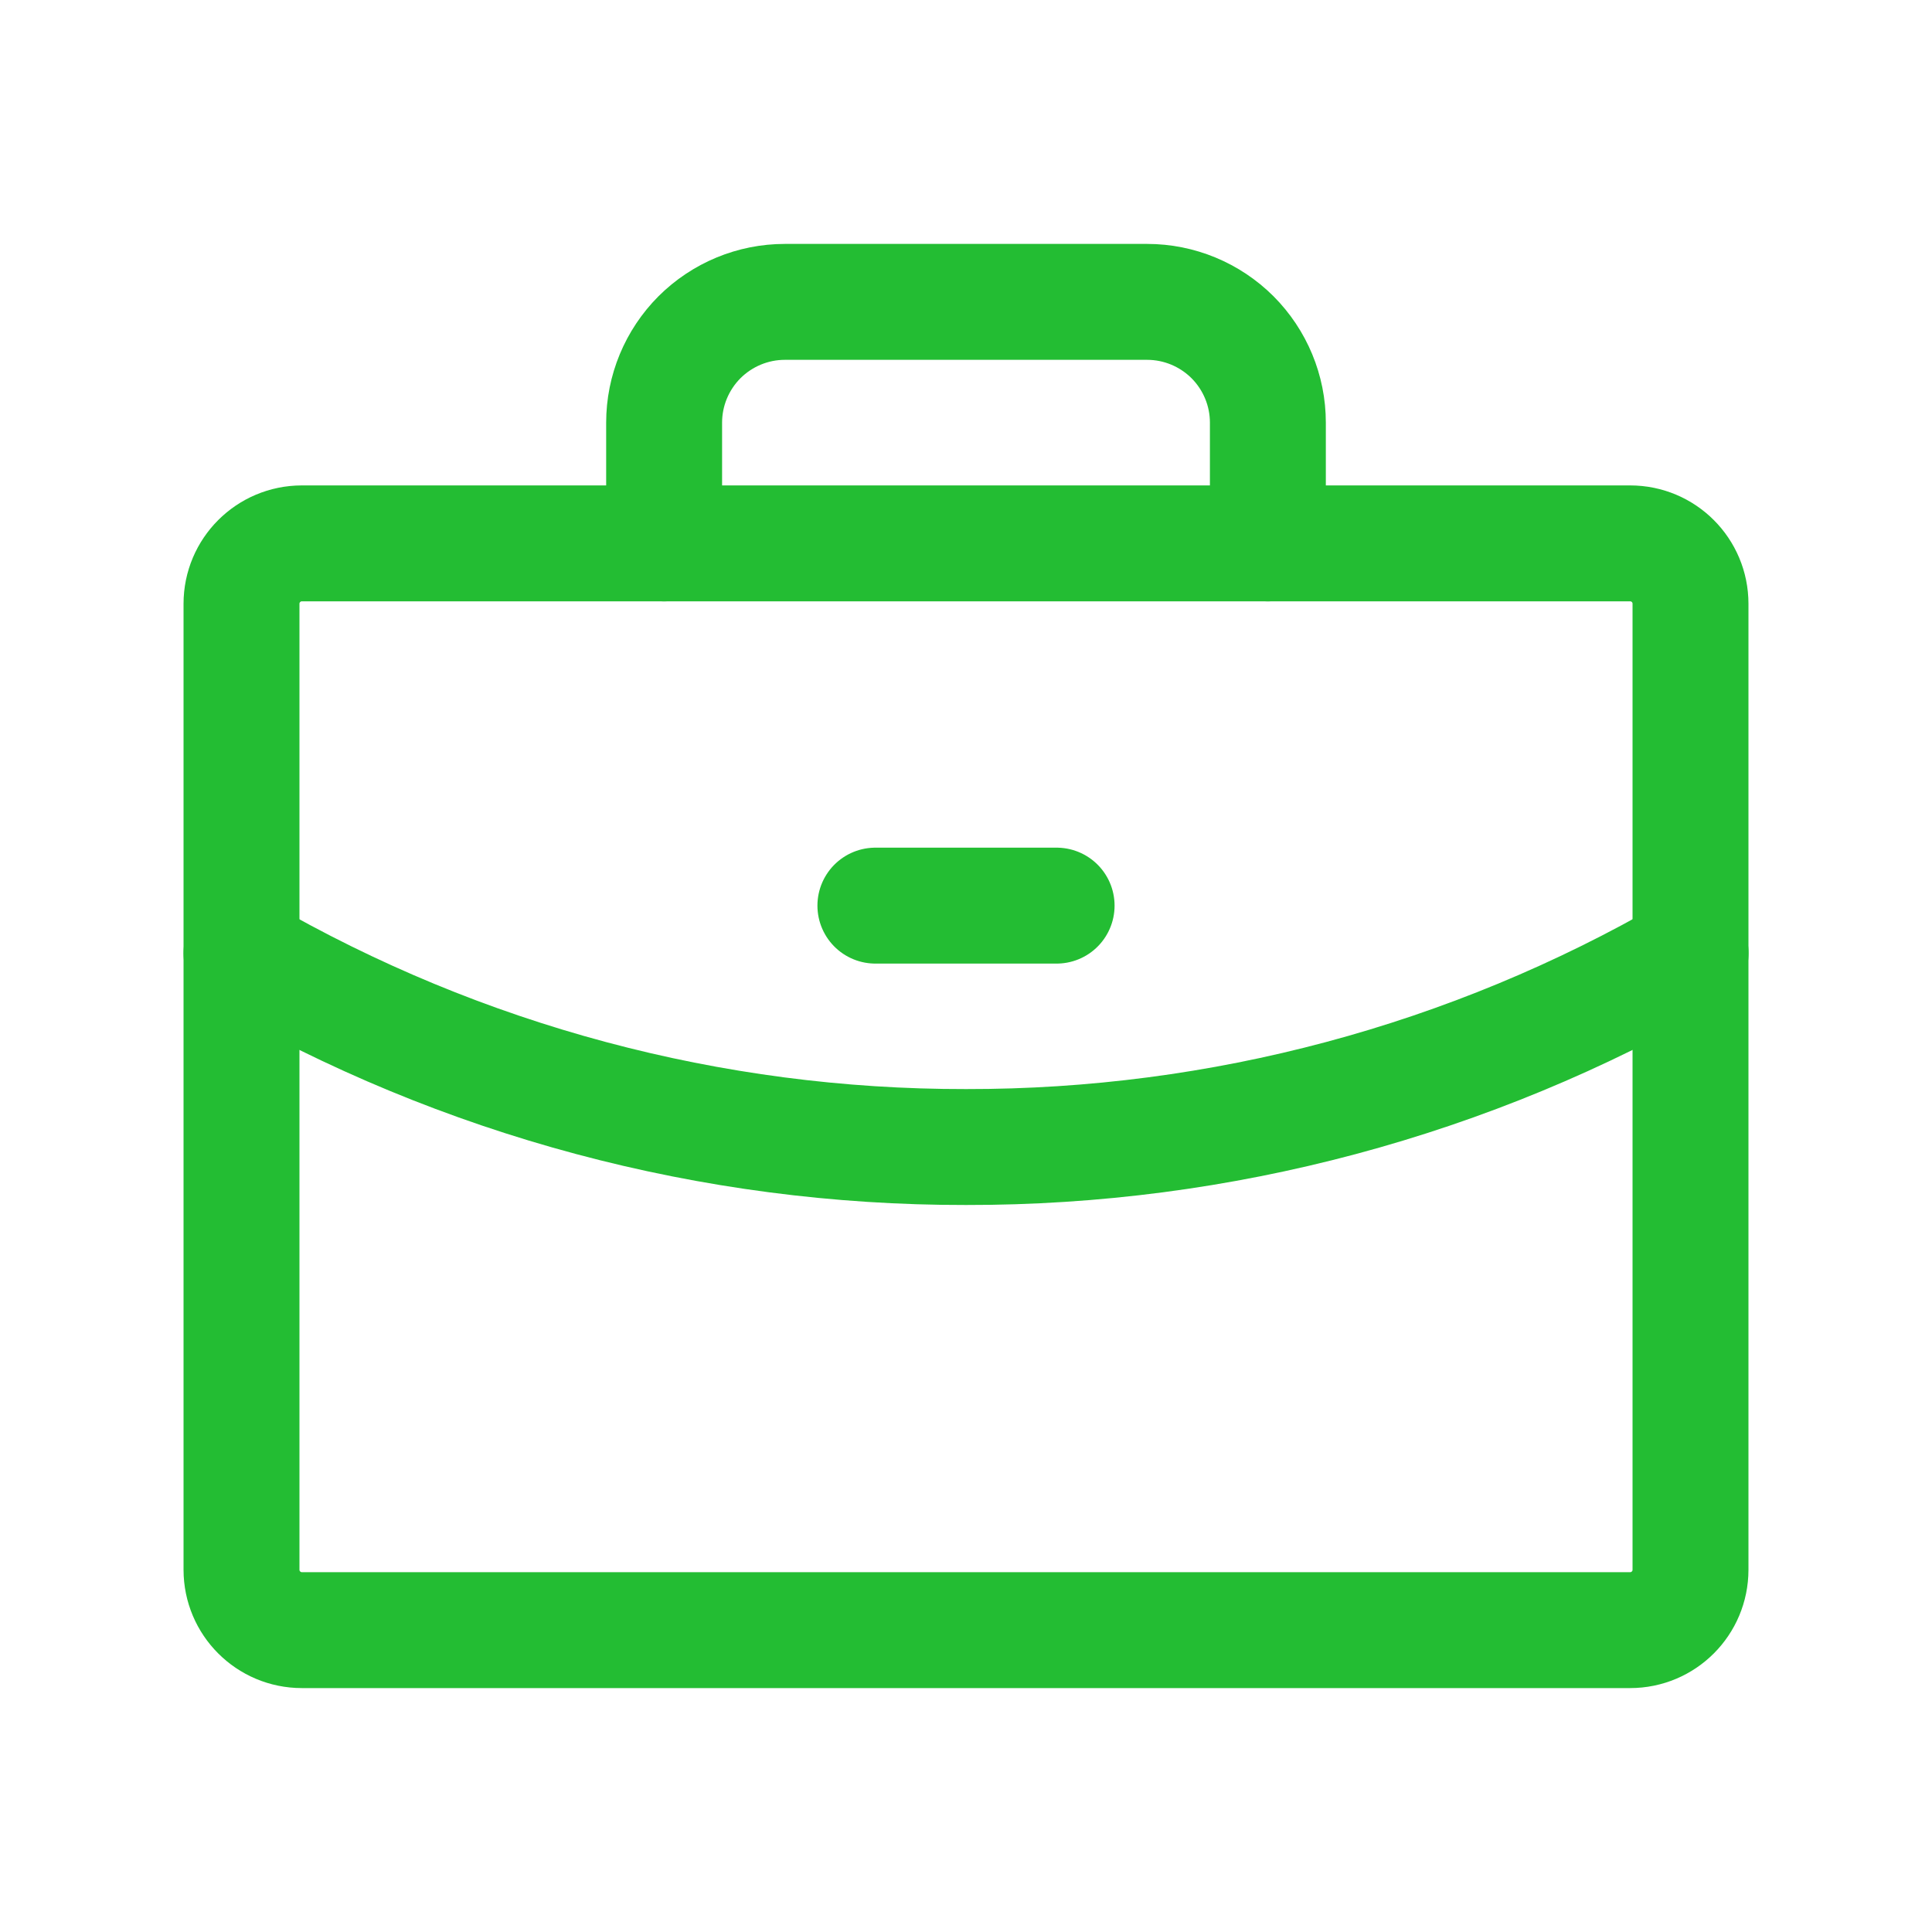 <svg width="20" height="20" viewBox="0 0 20 20" fill="none" xmlns="http://www.w3.org/2000/svg">
<path d="M16.875 5.625H3.125C2.78 5.625 2.5 5.905 2.5 6.25V16.25C2.5 16.595 2.78 16.875 3.125 16.875H16.875C17.221 16.875 17.5 16.595 17.5 16.25V6.25C17.5 5.905 17.221 5.625 16.875 5.625Z" stroke="#23BD33" stroke-width="1.2" stroke-linecap="round" stroke-linejoin="round"/>
<path d="M13.125 5.625V4.375C13.125 4.043 12.993 3.726 12.759 3.491C12.524 3.257 12.207 3.125 11.875 3.125H8.125C7.793 3.125 7.476 3.257 7.241 3.491C7.007 3.726 6.875 4.043 6.875 4.375V5.625" stroke="#23BD33" stroke-width="1.2" stroke-linecap="round" stroke-linejoin="round"/>
<path d="M17.501 9.867C15.221 11.186 12.633 11.878 10 11.874C7.367 11.878 4.78 11.186 2.5 9.868" stroke="#23BD33" stroke-width="1.2" stroke-linecap="round" stroke-linejoin="round"/>
<path d="M9.062 9.375H10.938" stroke="#23BD33" stroke-width="1.2" stroke-linecap="round" stroke-linejoin="round"/>
</svg>
